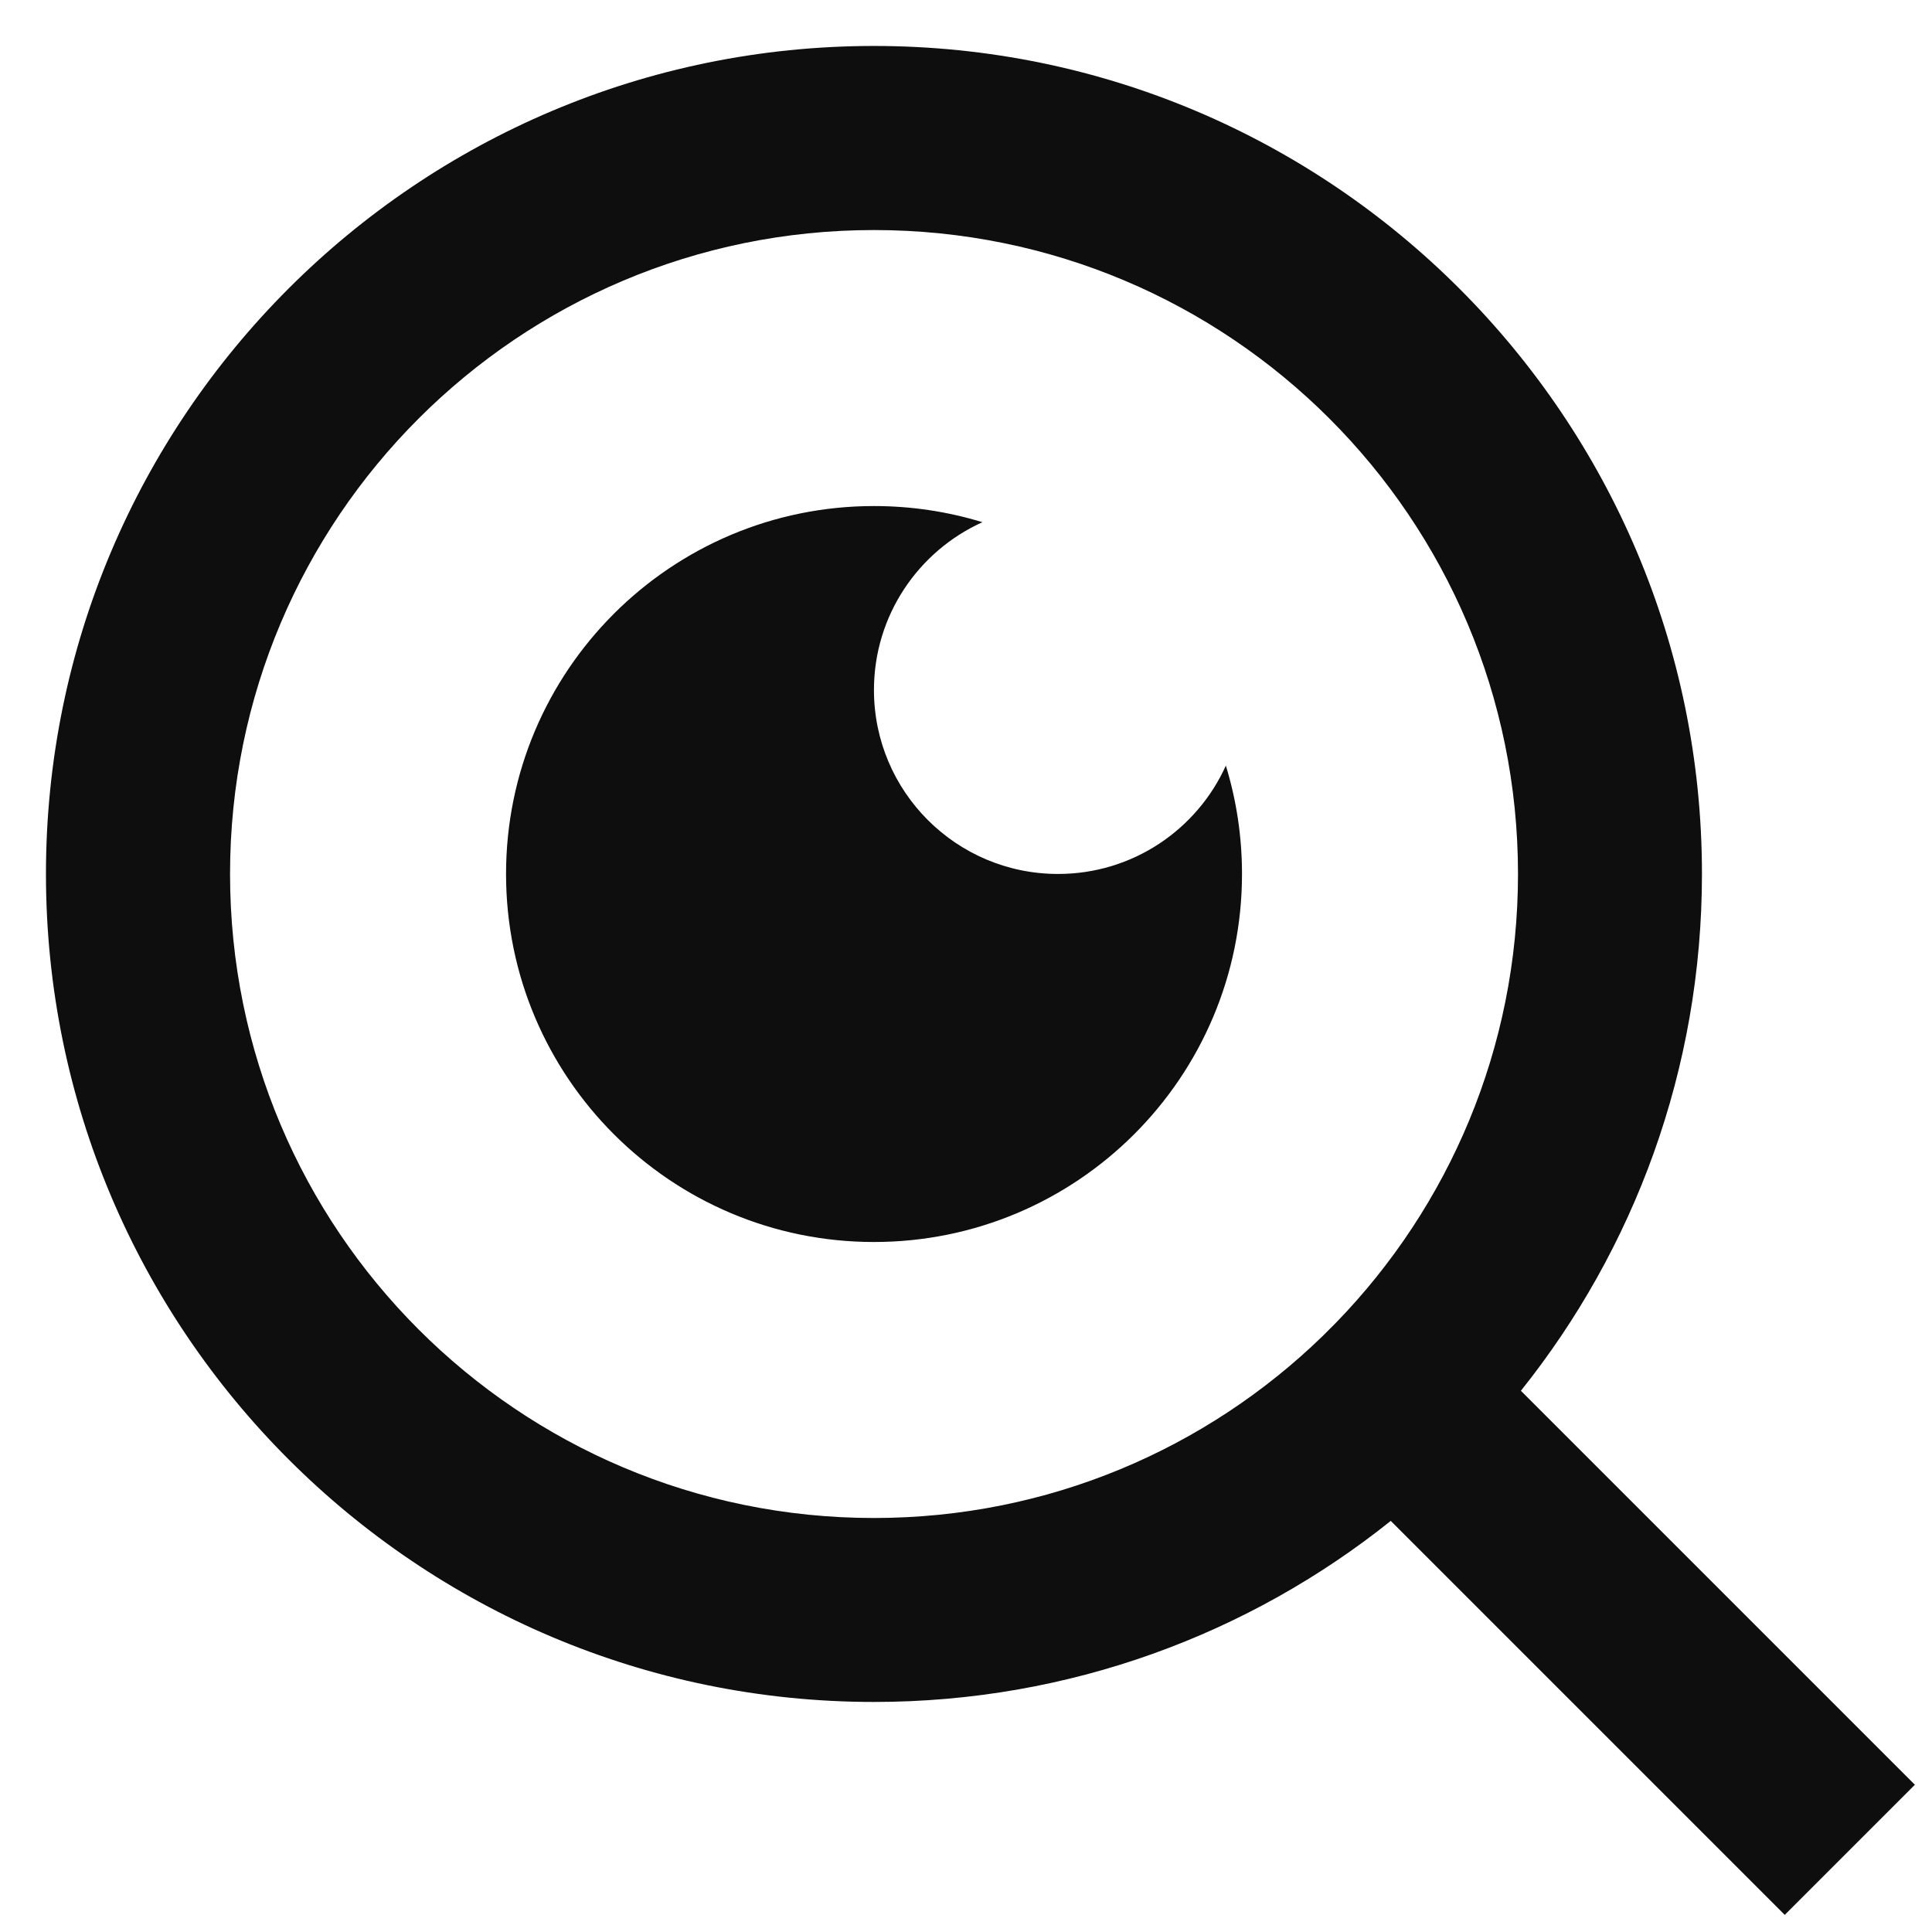 <svg width="14" height="14" viewBox="0 0 14 14" fill="none" xmlns="http://www.w3.org/2000/svg">
<path d="M11.021 10.078L13.876 12.933L12.933 13.876L10.078 11.021C9.051 11.842 7.749 12.333 6.333 12.333C3.021 12.333 0.333 9.645 0.333 6.333C0.333 3.021 3.021 0.333 6.333 0.333C9.645 0.333 12.333 3.021 12.333 6.333C12.333 7.749 11.842 9.051 11.021 10.078ZM9.683 9.583C10.498 8.743 11 7.597 11 6.333C11 3.755 8.912 1.667 6.333 1.667C3.755 1.667 1.667 3.755 1.667 6.333C1.667 8.912 3.755 11 6.333 11C7.597 11 8.743 10.498 9.583 9.683L9.683 9.583ZM7.119 3.784C6.656 3.993 6.333 4.459 6.333 5C6.333 5.736 6.93 6.333 7.667 6.333C8.208 6.333 8.674 6.011 8.883 5.548C8.959 5.796 9 6.06 9 6.333C9 7.806 7.806 9 6.333 9C4.861 9 3.667 7.806 3.667 6.333C3.667 4.861 4.861 3.667 6.333 3.667C6.607 3.667 6.87 3.708 7.119 3.784Z" fill="#0E0E0E"/>
</svg>
